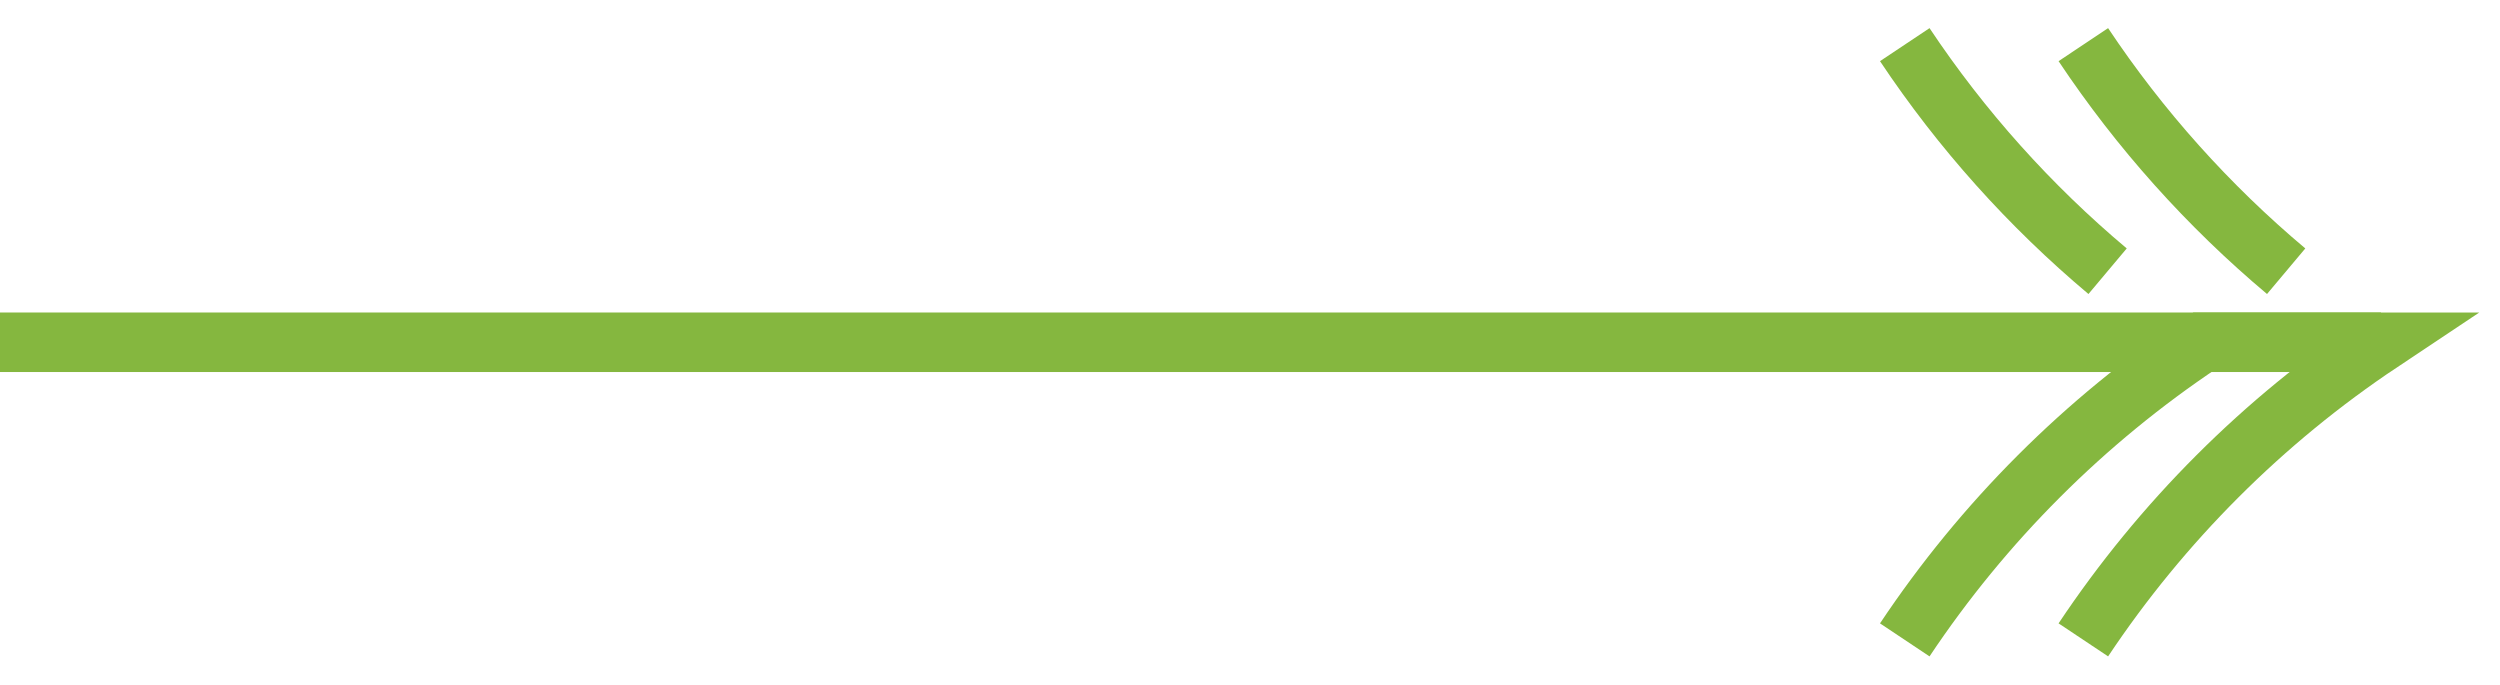 <svg width="84" height="23" viewBox="0 0 84 23" fill="none" xmlns="http://www.w3.org/2000/svg">
<path d="M0 11.5L80 11.5" stroke="#85B73F" stroke-width="2"/>
<path d="M70 1.5C71.903 4.354 74.199 6.916 76.815 9.113M70 21.5C72.641 17.539 76.039 14.14 80 11.5L74 11.5C70.039 14.14 66.641 17.539 64 21.5M64 1.5C65.903 4.354 68.199 6.916 70.815 9.113" stroke="#85B73F" stroke-width="2"/>
</svg>
